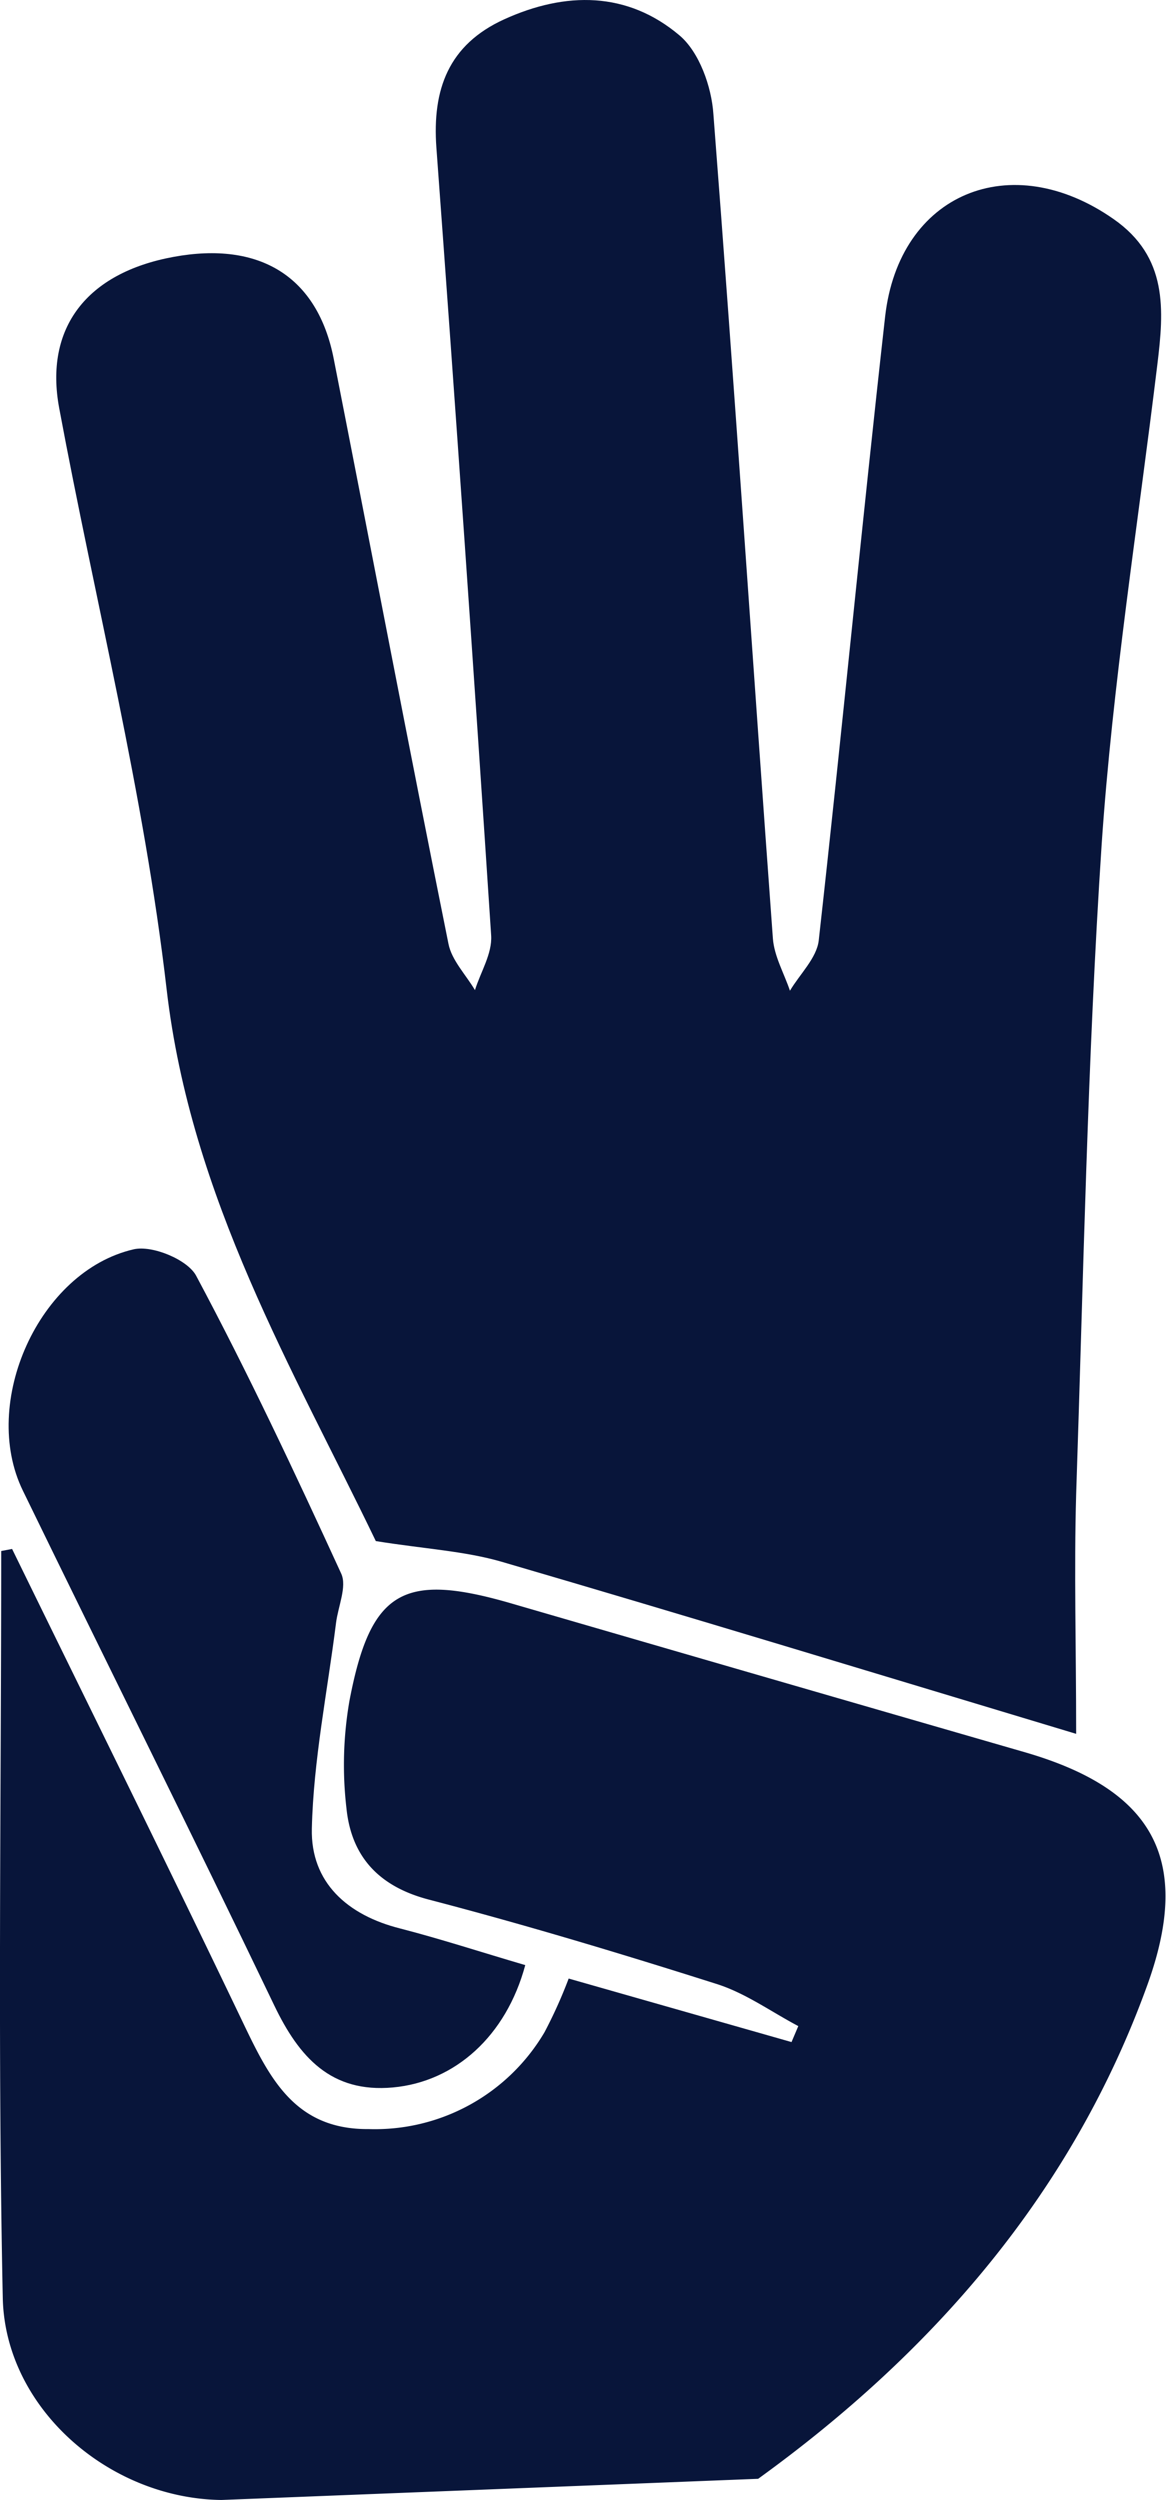 <svg xmlns="http://www.w3.org/2000/svg" viewBox="0 0 96.43 206.59"><defs><style>.cls-1{fill:#08153a;}</style></defs><title>Asset 49</title><g id="Layer_2" data-name="Layer 2"><g id="Layer_1-2" data-name="Layer 1"><path class="cls-1" d="M89,143.28c-16.4-4.93-31.93-9.67-47.51-14.22-3.07-.89-6.36-1.06-10.41-1.71C24.31,113.29,15.78,99,13.78,81.75c-1.86-16.11-5.9-32-8.88-48C3.65,27.1,7.17,22.55,14.34,21.23s11.93,1.64,13.26,8.42C30.77,45.78,33.85,61.92,37.09,78c.27,1.36,1.44,2.55,2.19,3.82.47-1.51,1.43-3,1.34-4.51Q38.49,44.77,36.09,12.2c-.35-4.81,1-8.5,5.6-10.6,5.1-2.32,10.2-2.31,14.5,1.32C57.83,4.3,58.85,7.16,59,9.44c1.76,22.7,3.26,45.41,4.92,68.12.11,1.47.93,2.88,1.41,4.31.82-1.38,2.21-2.7,2.38-4.15,1.92-17.17,3.56-34.38,5.49-51.55,1.15-10.2,10.4-14,18.89-8.07,4.51,3.14,4.18,7.5,3.62,12.06-1.6,13.2-3.7,26.36-4.6,39.6C89.93,87.63,89.6,105.57,89,123.48,88.82,129.78,89,136.08,89,143.28Z"/><path class="cls-1" d="M18.31,206.59C9,206.47.43,199,.23,189.91-.2,169.34.1,148.75.1,128.17L1,128C7.42,141.12,13.9,154.2,20.2,167.36c2.17,4.52,4.29,8.63,10.29,8.58a16.28,16.28,0,0,0,14.54-8,39,39,0,0,0,2-4.44l18.43,5.25.56-1.32c-2.22-1.17-4.33-2.7-6.69-3.46-7.91-2.51-15.87-4.91-23.89-7-4.14-1.09-6.39-3.57-6.79-7.56a30.93,30.93,0,0,1,.25-8.86c1.74-9.13,4.44-10.64,13.35-8.06q21.28,6.18,42.58,12.33c10.48,3.06,13.82,8.77,10.07,19.18-6.17,17.09-17.61,30.3-32.2,40.84"/><path class="cls-1" d="M43.44,162.39c-1.58,5.87-5.81,9.64-10.94,10.11s-7.77-2.51-9.82-6.78C15.85,151.49,8.8,137.37,1.89,123.18c-3.54-7.25,1.31-18.13,9.16-19.94,1.53-.36,4.46.85,5.17,2.18,4.28,8,8.19,16.32,12,24.62.49,1.07-.26,2.7-.43,4.08-.71,5.67-1.87,11.34-2,17-.1,4.43,2.93,7.15,7.33,8.25C36.49,160.24,39.79,161.32,43.44,162.39Z"/></g></g></svg>